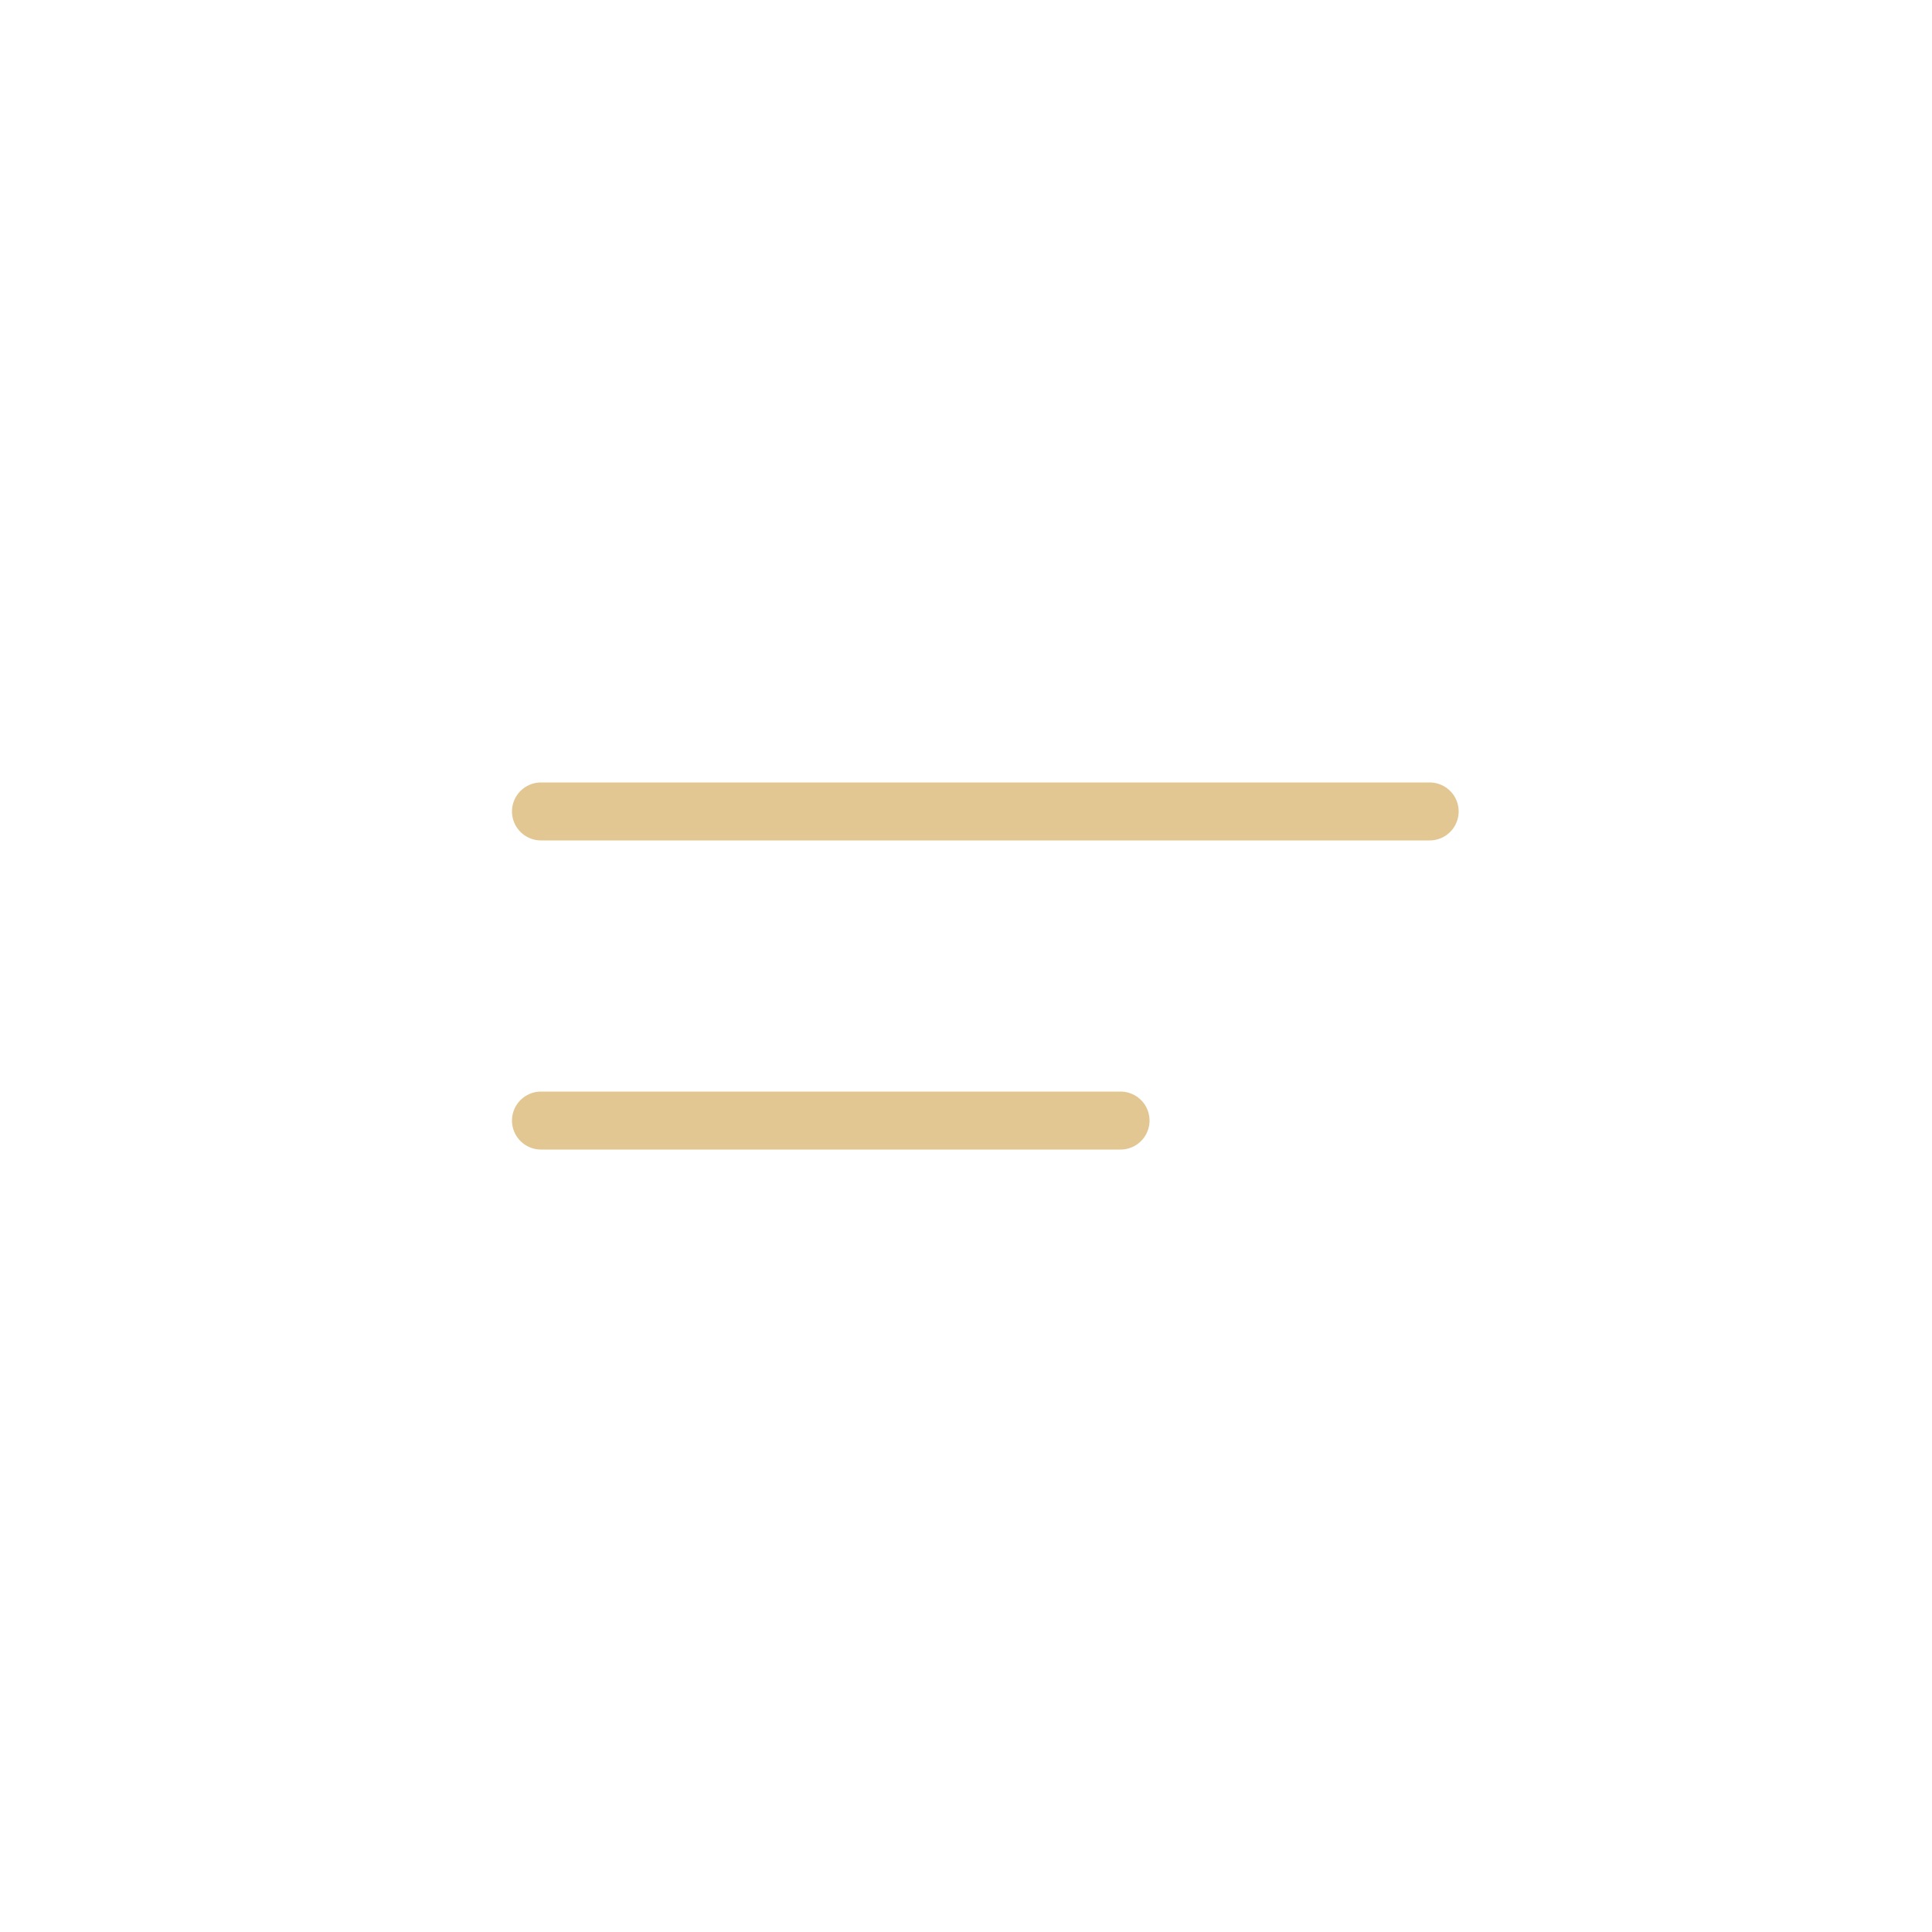 <svg width="50" height="50" viewBox="0 0 50 50" fill="none" xmlns="http://www.w3.org/2000/svg">
<path d="M14 21H37" stroke="#E2C792" stroke-width="1.5" stroke-miterlimit="10" stroke-linecap="round" stroke-linejoin="round"/>
<path d="M14 29H29" stroke="#E2C792" stroke-width="1.5" stroke-miterlimit="10" stroke-linecap="round" stroke-linejoin="round"/>
</svg>
